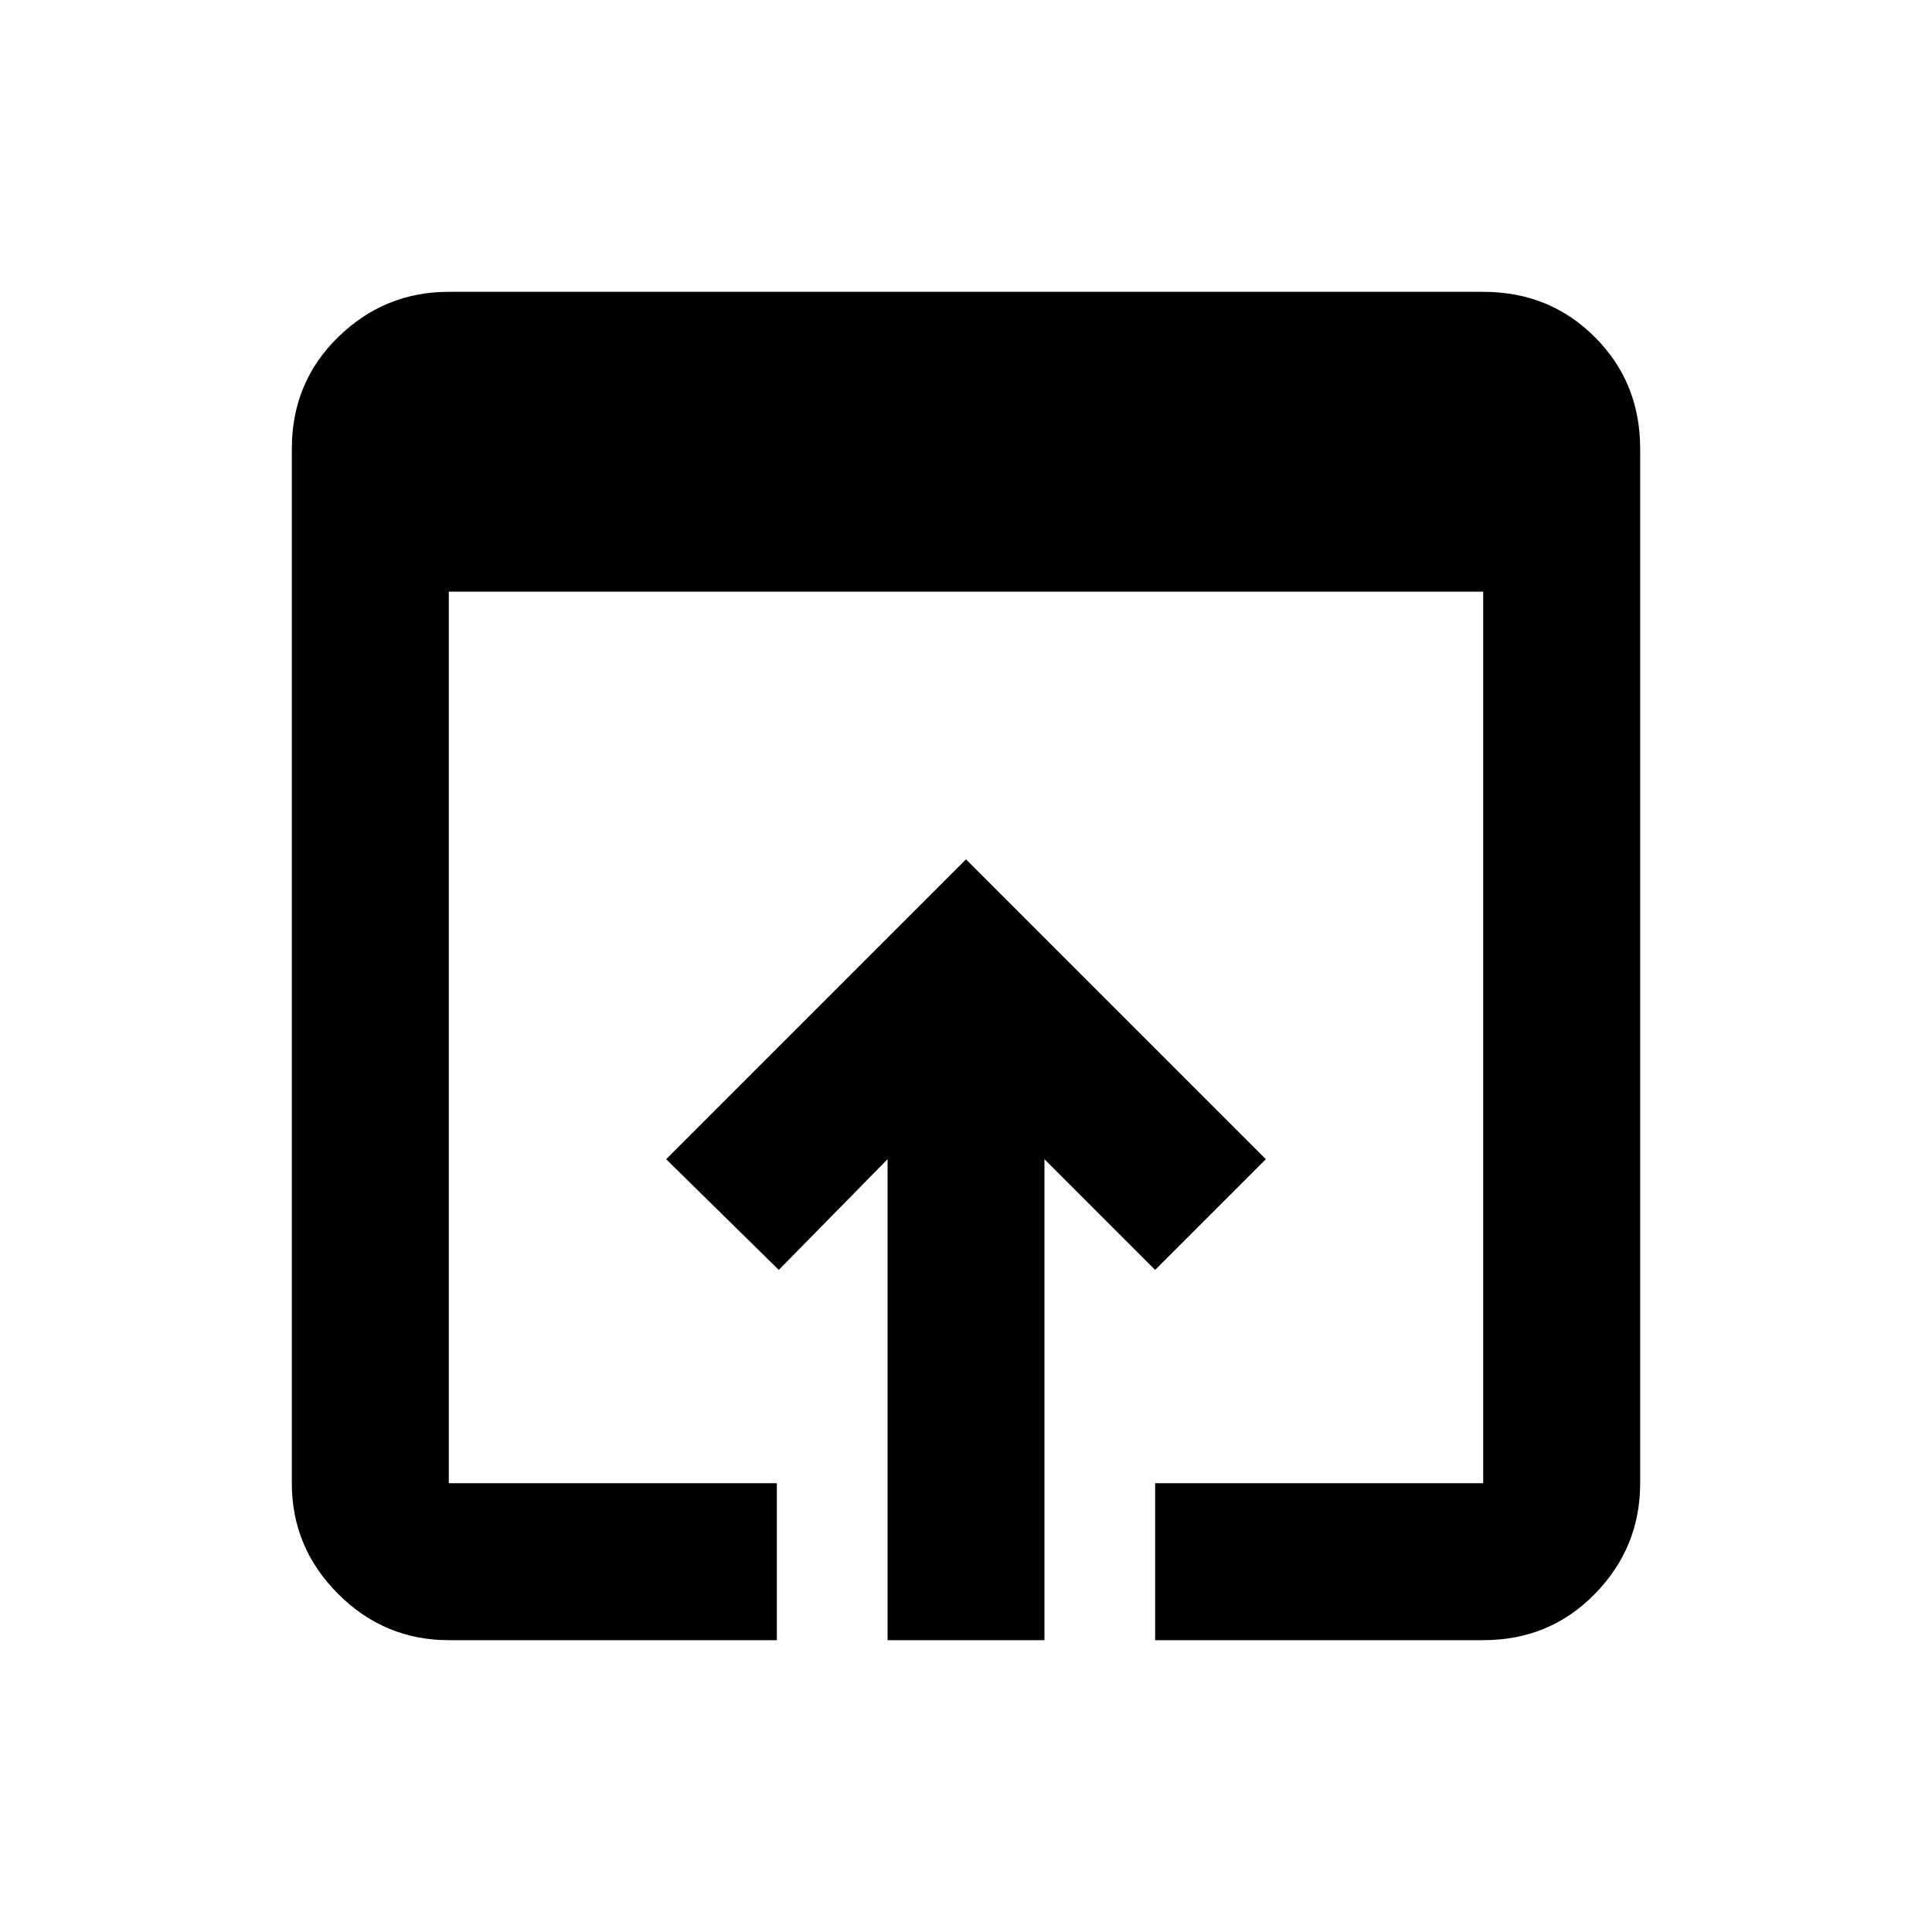 <svg xmlns="http://www.w3.org/2000/svg" height="20" width="20"><path d="M4.646 16.979q-.667 0-1.146-.479-.479-.479-.479-1.146V4.646q0-.688.479-1.156.479-.469 1.146-.469h10.708q.688 0 1.156.469.469.468.469 1.156v10.708q0 .667-.469 1.146-.468.479-1.156.479h-3.396v-1.625h3.396V6.125H4.646v9.229h3.396v1.625Zm4.542 0V12l-1.126 1.146L6.896 12 10 8.896 13.104 12l-1.146 1.146L10.812 12v4.979Z"/></svg>